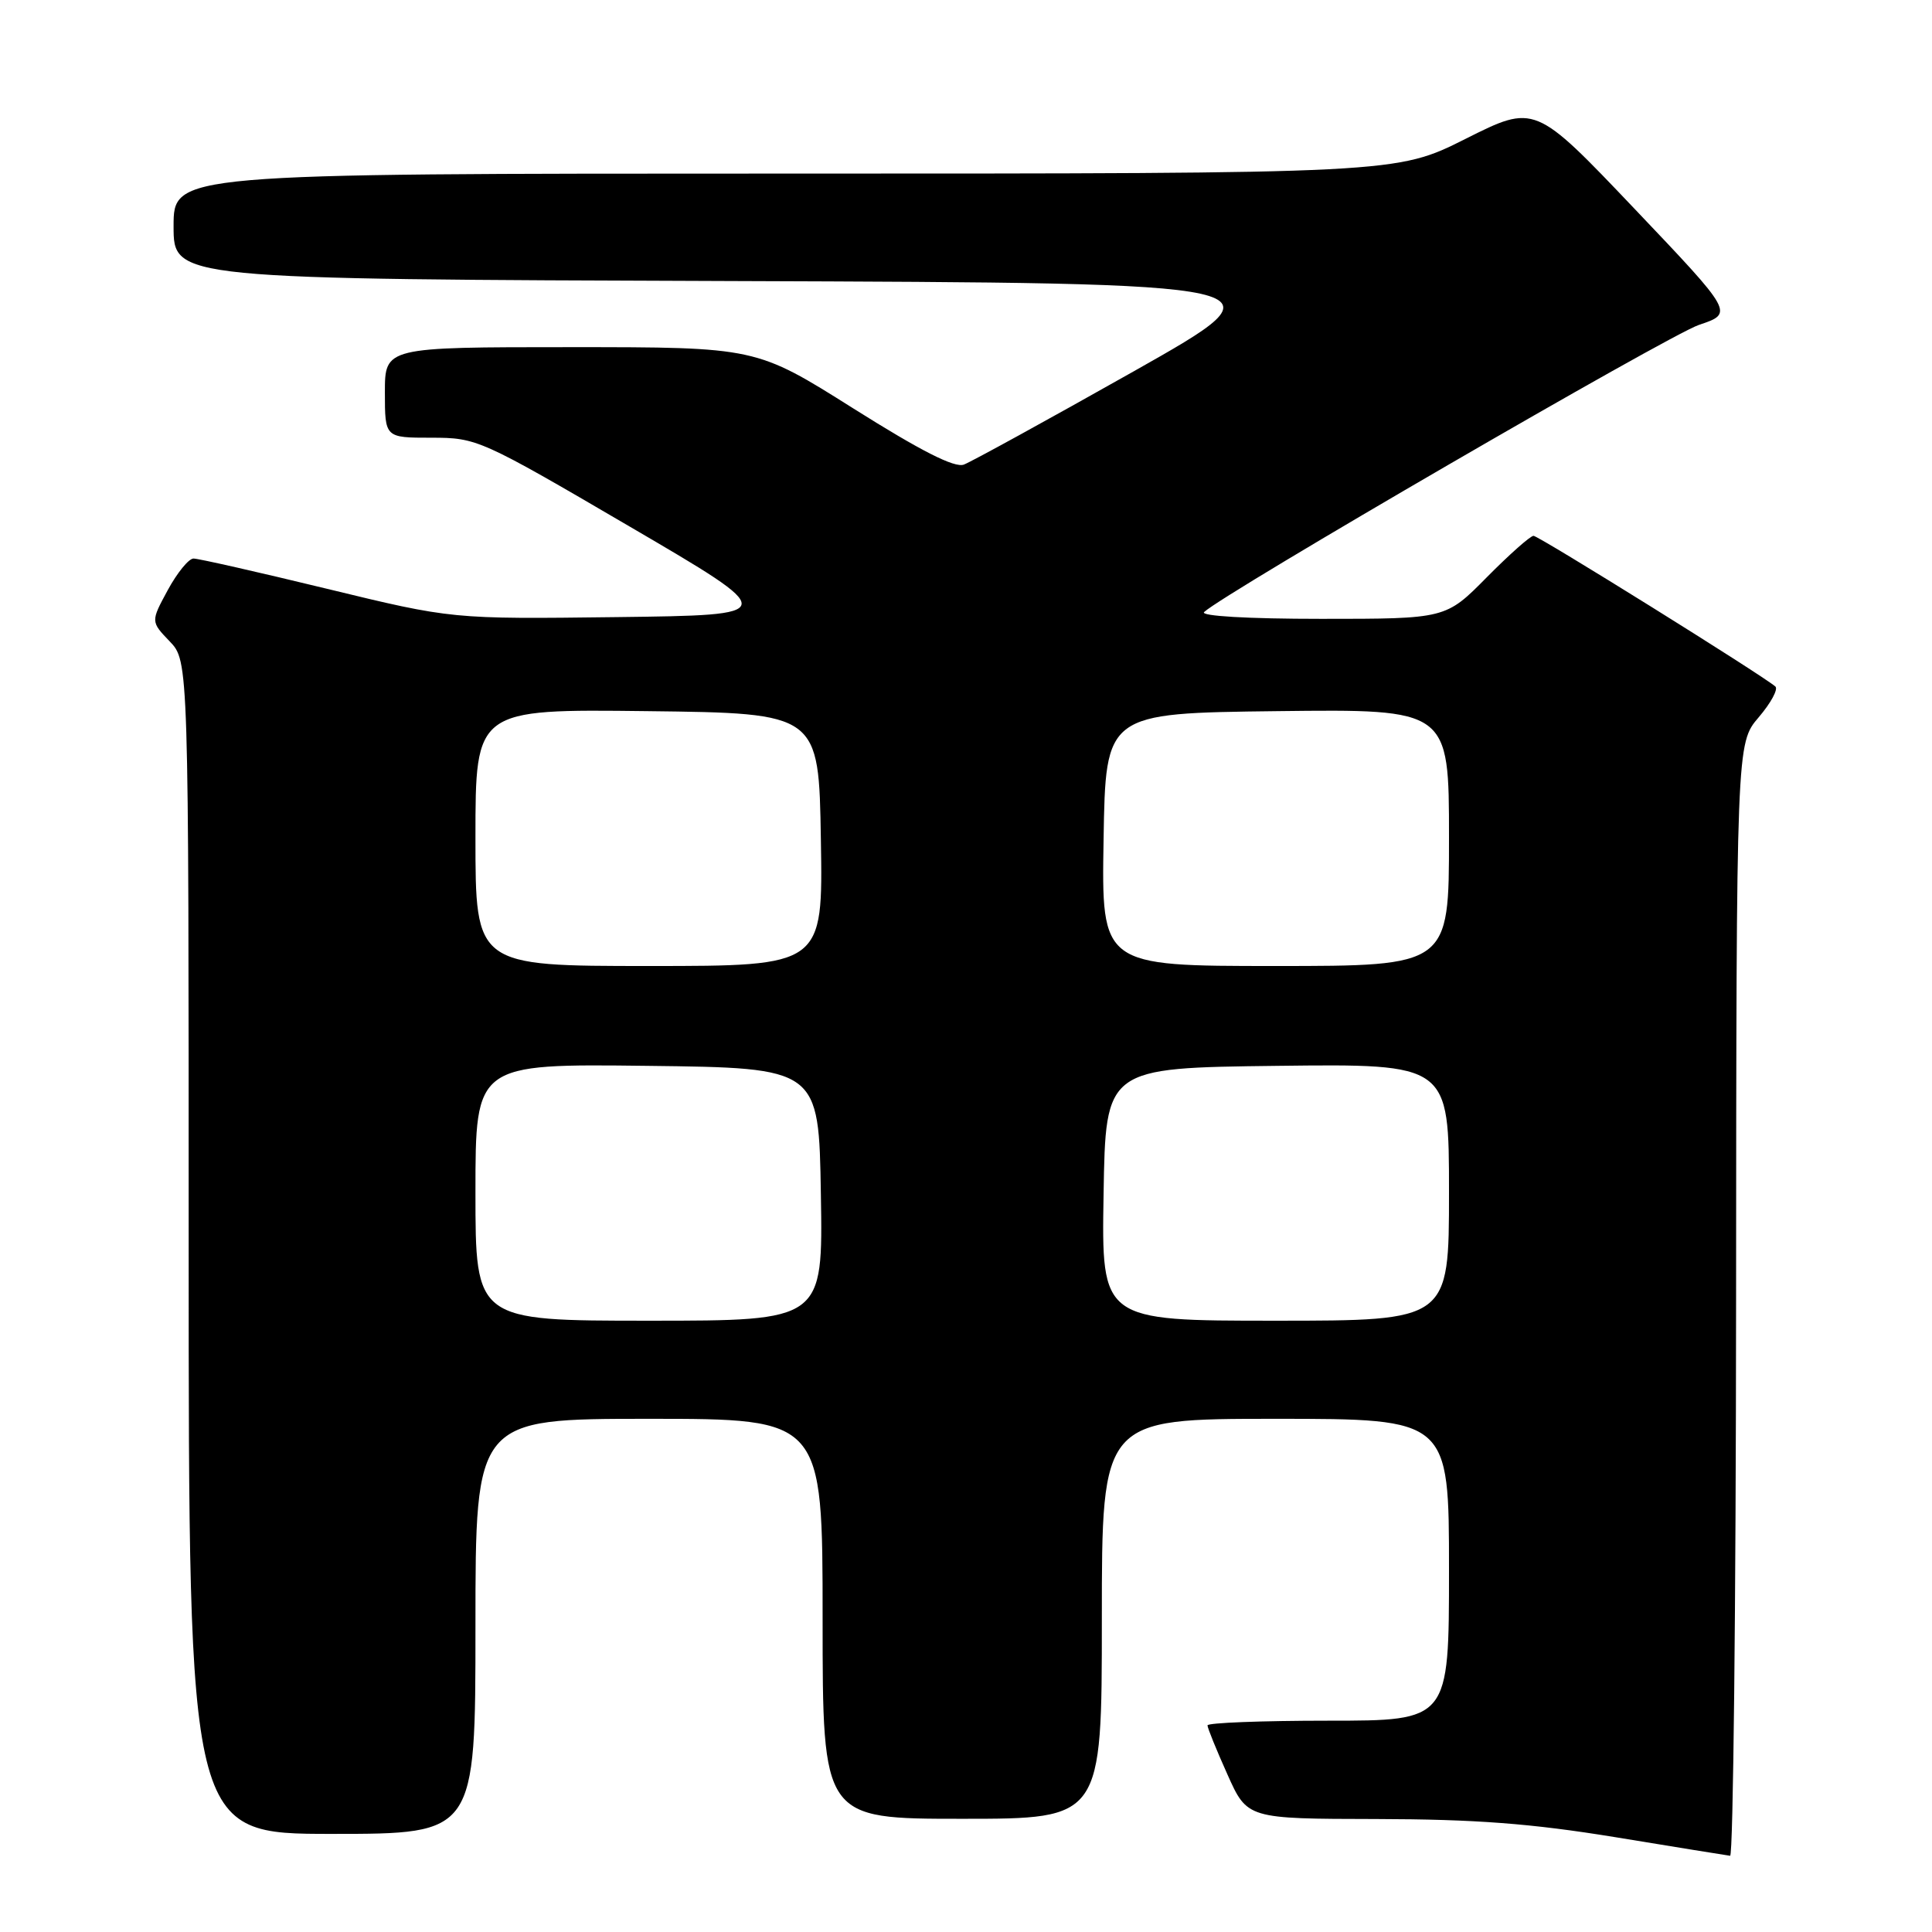 <?xml version="1.0" encoding="UTF-8" standalone="no"?>
<!DOCTYPE svg PUBLIC "-//W3C//DTD SVG 1.1//EN" "http://www.w3.org/Graphics/SVG/1.1/DTD/svg11.dtd" >
<svg xmlns="http://www.w3.org/2000/svg" xmlns:xlink="http://www.w3.org/1999/xlink" version="1.1" viewBox="0 0 256 256">
 <g >
 <path fill="currentColor"
d=" M 230.04 172.25 C 230.08 98.50 230.08 98.50 233.04 95.04 C 234.66 93.14 235.65 91.31 235.24 90.96 C 233.34 89.35 203.88 71.00 203.20 71.00 C 202.78 71.00 199.99 73.48 197.00 76.50 C 191.57 82.00 191.57 82.00 175.08 82.00 C 165.33 82.00 158.99 81.63 159.55 81.10 C 162.24 78.57 221.16 44.37 225.12 43.05 C 229.74 41.50 229.74 41.50 216.56 27.64 C 203.38 13.79 203.38 13.79 194.21 18.39 C 185.04 23.00 185.04 23.00 104.02 23.00 C 23.00 23.00 23.00 23.00 23.00 29.99 C 23.00 36.99 23.00 36.99 96.98 37.24 C 170.95 37.50 170.95 37.50 150.23 49.20 C 138.83 55.63 128.70 61.19 127.72 61.56 C 126.49 62.03 122.01 59.75 113.07 54.12 C 100.18 46.00 100.18 46.00 75.59 46.00 C 51.00 46.00 51.00 46.00 51.00 52.00 C 51.00 58.00 51.00 58.00 57.15 58.00 C 63.21 58.00 63.65 58.20 83.40 69.75 C 103.50 81.50 103.50 81.50 81.70 81.77 C 59.90 82.04 59.90 82.04 43.34 78.02 C 34.23 75.81 26.26 74.00 25.64 74.01 C 25.01 74.01 23.48 75.89 22.23 78.19 C 19.97 82.36 19.97 82.36 22.48 84.98 C 25.00 87.61 25.00 87.61 25.00 165.30 C 25.00 243.00 25.00 243.00 44.00 243.00 C 63.00 243.00 63.00 243.00 63.00 215.50 C 63.00 188.00 63.00 188.00 86.00 188.00 C 109.00 188.00 109.00 188.00 109.00 214.50 C 109.00 241.00 109.00 241.00 127.50 241.00 C 146.00 241.00 146.00 241.00 146.00 214.50 C 146.00 188.00 146.00 188.00 169.00 188.00 C 192.00 188.00 192.00 188.00 192.00 208.00 C 192.00 228.00 192.00 228.00 176.00 228.00 C 167.20 228.00 160.00 228.28 160.00 228.62 C 160.00 228.97 161.19 231.89 162.64 235.12 C 165.27 241.00 165.27 241.00 182.39 241.03 C 195.52 241.06 202.88 241.62 214.00 243.43 C 221.97 244.74 228.84 245.85 229.25 245.90 C 229.66 245.96 230.02 212.81 230.04 172.25 Z  M 63.00 157.98 C 63.00 140.96 63.00 140.96 85.75 141.23 C 108.50 141.50 108.50 141.50 108.77 158.25 C 109.05 175.00 109.05 175.00 86.02 175.00 C 63.00 175.00 63.00 175.00 63.00 157.98 Z  M 146.23 158.25 C 146.50 141.50 146.50 141.50 169.25 141.23 C 192.00 140.96 192.00 140.96 192.00 157.98 C 192.00 175.00 192.00 175.00 168.98 175.00 C 145.95 175.00 145.95 175.00 146.23 158.25 Z  M 63.00 110.98 C 63.00 93.96 63.00 93.96 85.75 94.23 C 108.50 94.50 108.50 94.50 108.77 111.25 C 109.05 128.00 109.05 128.00 86.02 128.00 C 63.00 128.00 63.00 128.00 63.00 110.98 Z  M 146.23 111.25 C 146.50 94.50 146.50 94.50 169.25 94.23 C 192.00 93.96 192.00 93.96 192.00 110.98 C 192.00 128.00 192.00 128.00 168.98 128.00 C 145.95 128.00 145.95 128.00 146.23 111.25 Z "/>
</g>
</svg>